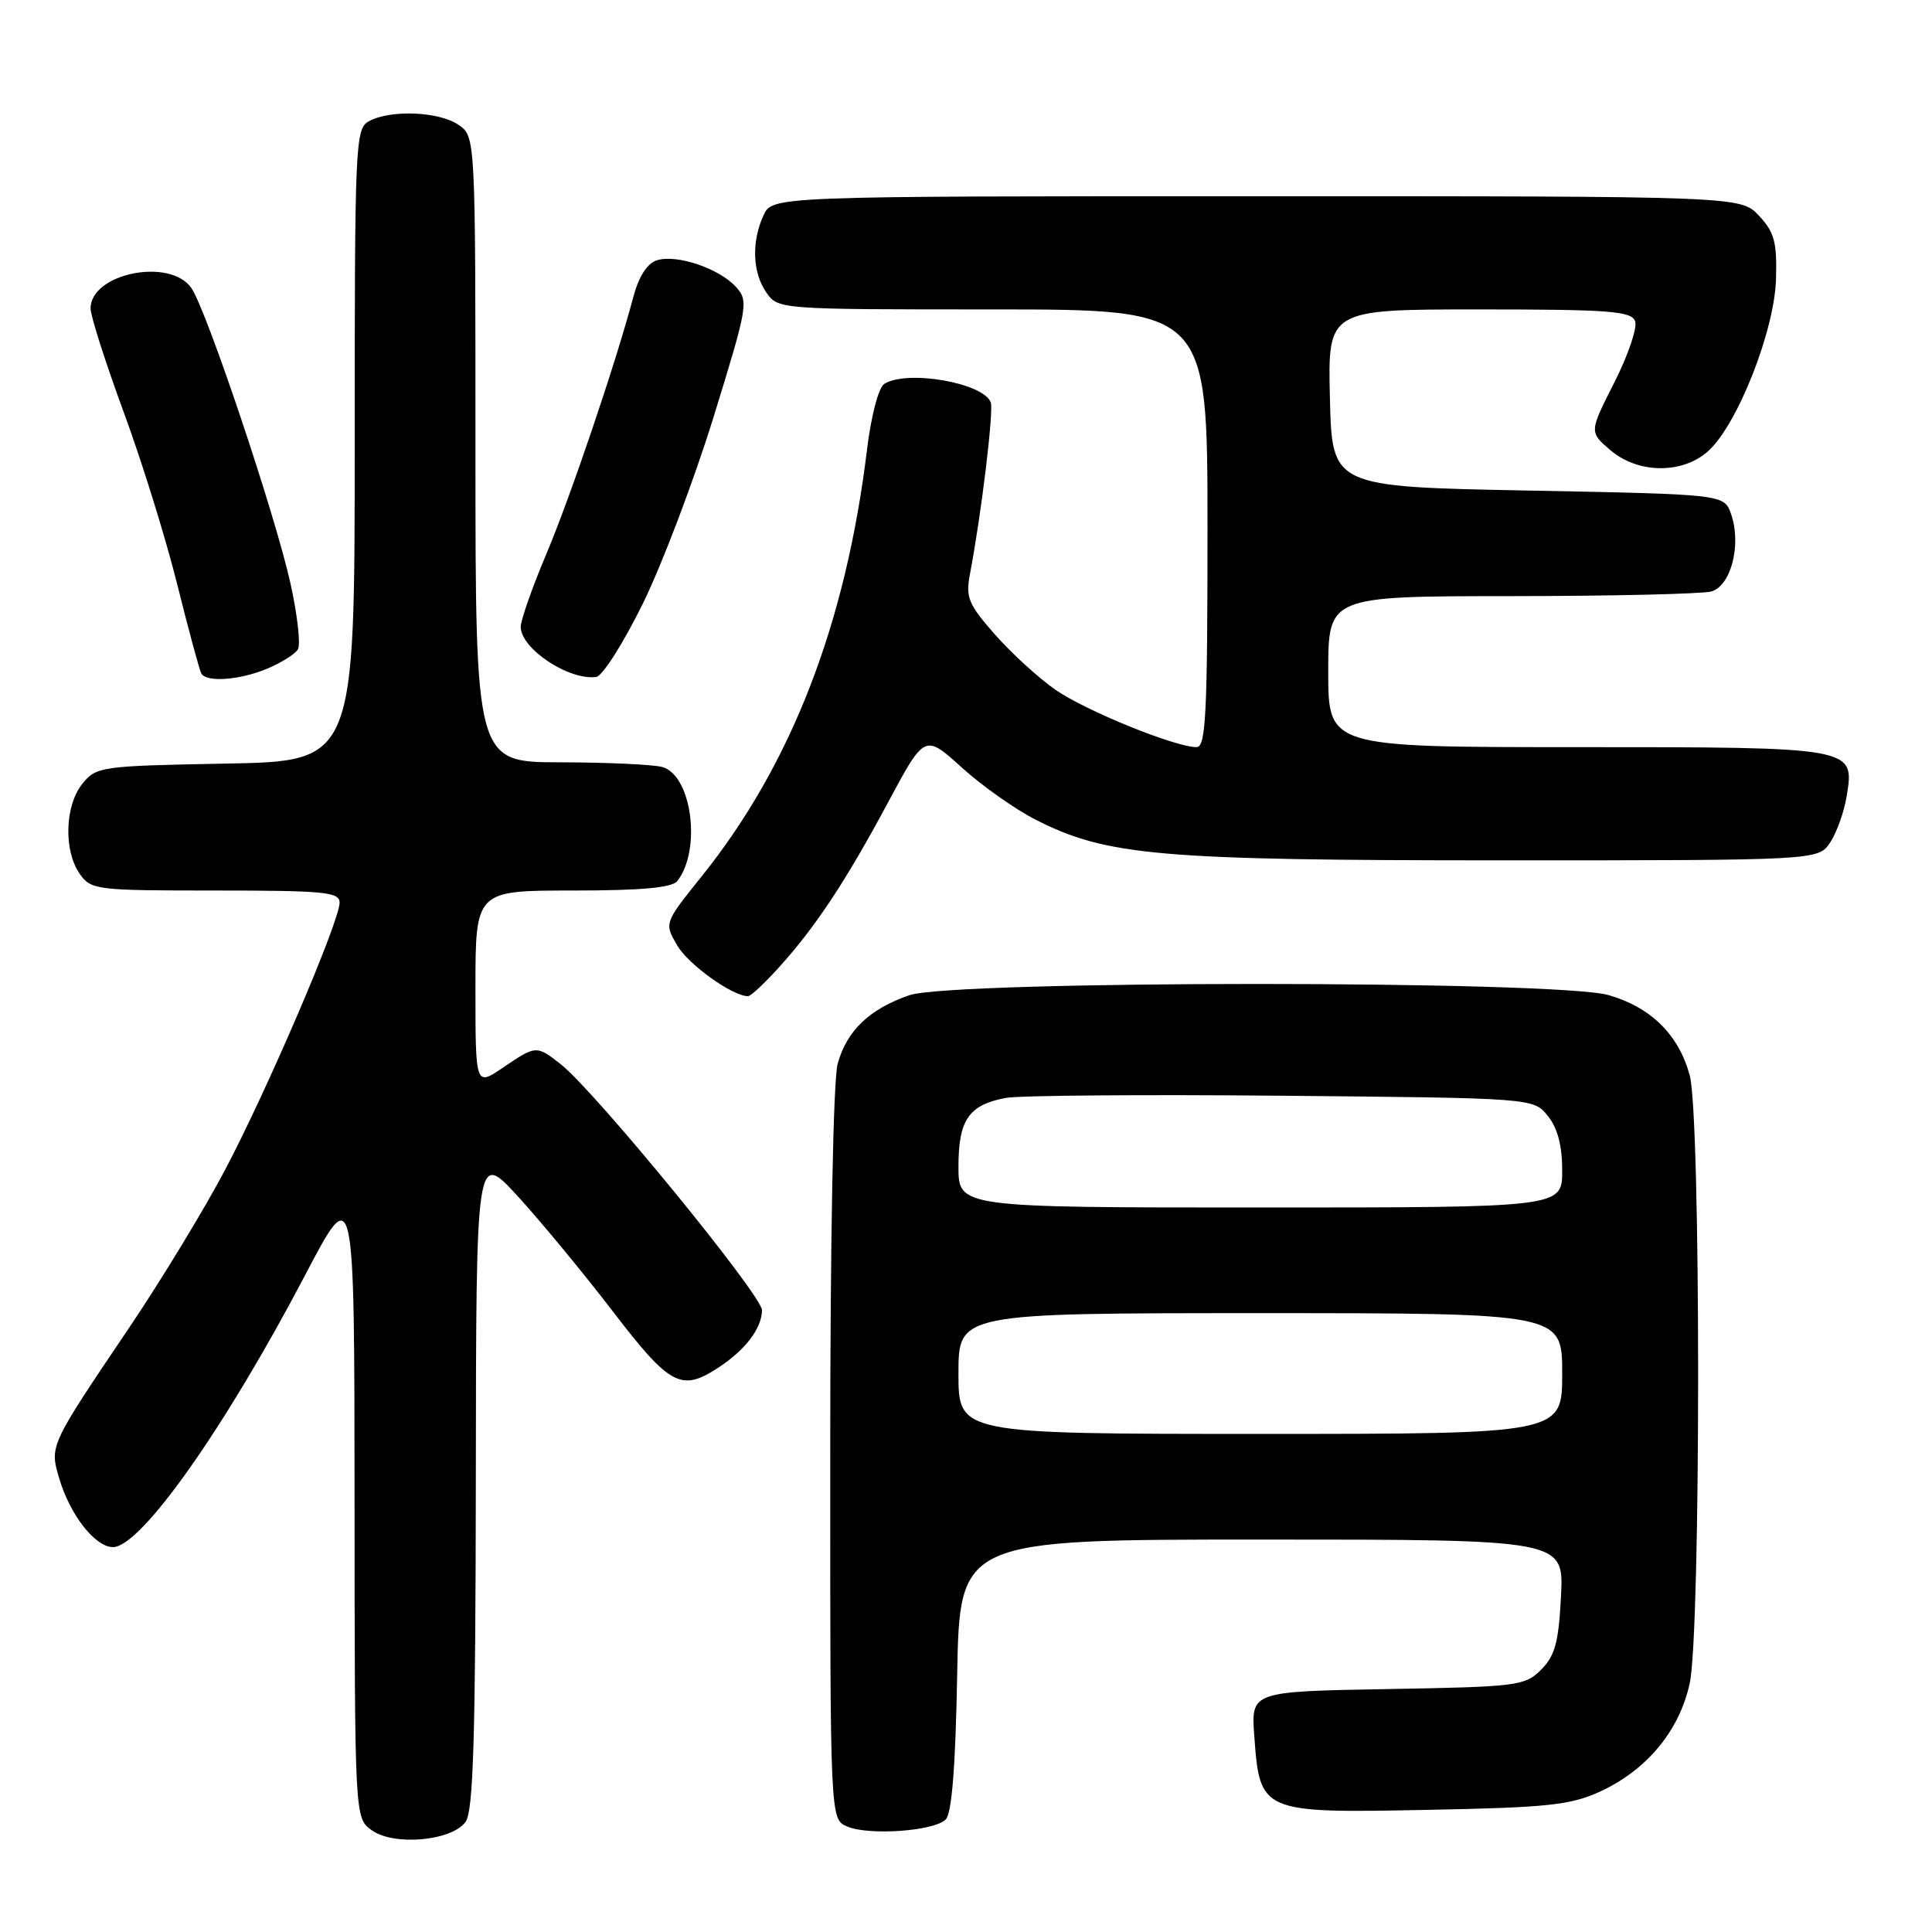 <?xml version="1.0" encoding="UTF-8" standalone="no"?>
<!DOCTYPE svg PUBLIC "-//W3C//DTD SVG 1.1//EN" "http://www.w3.org/Graphics/SVG/1.1/DTD/svg11.dtd" >
<svg xmlns="http://www.w3.org/2000/svg" xmlns:xlink="http://www.w3.org/1999/xlink" version="1.1" viewBox="0 0 256 256">
 <g >
 <path fill="currentColor"
d=" M 61.69 241.41 C 62.72 240.00 63.01 230.35 63.05 196.06 C 63.09 152.50 63.09 152.50 68.60 158.50 C 71.62 161.80 77.29 168.66 81.19 173.75 C 88.82 183.69 90.27 184.46 95.27 181.16 C 98.79 178.84 100.93 176.01 100.97 173.62 C 101.00 171.67 78.88 144.63 74.32 141.03 C 71.07 138.48 71.04 138.49 66.64 141.47 C 63.00 143.94 63.00 143.94 63.00 130.97 C 63.00 118.00 63.00 118.00 75.88 118.00 C 84.99 118.00 89.04 117.63 89.74 116.75 C 92.98 112.63 91.67 102.68 87.74 101.63 C 86.51 101.30 80.44 101.02 74.25 101.01 C 63.00 101.00 63.00 101.00 63.00 59.56 C 63.00 18.11 63.00 18.11 60.78 16.56 C 58.24 14.78 51.81 14.50 48.93 16.04 C 47.07 17.03 47.00 18.57 47.00 58.97 C 47.00 100.87 47.00 100.87 29.91 101.18 C 13.34 101.49 12.76 101.57 10.91 103.86 C 8.59 106.73 8.41 112.71 10.56 115.78 C 12.06 117.92 12.70 118.00 28.56 118.00 C 42.98 118.00 45.00 118.20 45.00 119.60 C 45.00 122.07 35.45 144.35 29.83 155.00 C 27.08 160.22 21.37 169.61 17.16 175.86 C 6.49 191.68 6.55 191.55 7.88 196.00 C 9.31 200.78 12.63 205.00 14.97 205.00 C 18.66 205.00 29.75 189.31 40.41 169.00 C 46.96 156.50 46.96 156.50 46.98 198.69 C 47.00 240.89 47.00 240.89 49.25 242.51 C 52.18 244.63 59.83 243.95 61.69 241.41 Z  M 125.31 241.09 C 126.12 240.29 126.61 234.11 126.83 221.95 C 127.16 204.00 127.16 204.00 167.19 204.00 C 207.22 204.00 207.22 204.00 206.84 211.49 C 206.53 217.63 206.05 219.39 204.21 221.24 C 202.06 223.39 201.10 223.51 183.86 223.81 C 165.77 224.13 165.77 224.13 166.20 230.03 C 166.93 240.17 167.11 240.25 188.99 239.82 C 205.09 239.51 208.09 239.19 212.00 237.40 C 218.21 234.55 222.55 229.31 223.90 223.03 C 225.38 216.12 225.38 147.95 223.90 142.50 C 222.44 137.11 218.78 133.49 213.16 131.86 C 206.36 129.88 126.27 129.89 120.50 131.87 C 115.23 133.68 112.22 136.55 111.00 140.93 C 110.41 143.06 110.01 163.91 110.01 192.78 C 110.00 241.06 110.00 241.06 112.25 242.02 C 115.14 243.25 123.76 242.64 125.31 241.09 Z  M 103.19 128.21 C 108.09 122.79 112.05 116.80 117.64 106.38 C 122.53 97.25 122.53 97.25 127.44 101.70 C 130.14 104.15 134.57 107.27 137.28 108.64 C 146.66 113.40 153.61 114.00 199.06 114.00 C 240.95 114.00 240.95 114.00 242.52 111.61 C 243.39 110.29 244.37 107.52 244.70 105.46 C 245.75 98.99 245.82 99.00 208.81 99.00 C 176.00 99.00 176.00 99.00 176.00 89.00 C 176.00 79.00 176.00 79.00 200.25 78.99 C 213.59 78.98 225.50 78.70 226.73 78.38 C 229.37 77.67 230.79 72.14 229.37 68.10 C 228.45 65.50 228.45 65.50 202.48 65.00 C 176.50 64.50 176.50 64.50 176.22 52.75 C 175.94 41.00 175.94 41.00 196.00 41.00 C 213.19 41.00 216.15 41.22 216.66 42.55 C 216.98 43.40 215.75 47.05 213.91 50.67 C 210.58 57.24 210.58 57.24 213.35 59.62 C 217.03 62.79 222.95 62.85 226.37 59.75 C 230.24 56.23 235.13 43.82 235.33 36.99 C 235.47 32.08 235.12 30.77 233.08 28.59 C 230.65 26.00 230.65 26.00 166.49 26.00 C 102.32 26.00 102.32 26.00 101.16 28.55 C 99.55 32.08 99.71 36.14 101.56 38.78 C 103.10 40.99 103.30 41.00 131.56 41.00 C 160.00 41.00 160.00 41.00 160.00 70.00 C 160.00 94.71 159.78 99.00 158.55 99.00 C 155.72 99.00 143.88 94.19 139.87 91.41 C 137.65 89.87 134.03 86.57 131.84 84.08 C 128.30 80.05 127.93 79.17 128.53 76.03 C 130.02 68.24 131.69 54.43 131.28 53.32 C 130.31 50.72 120.19 48.96 117.17 50.87 C 116.41 51.36 115.43 55.08 114.88 59.61 C 112.07 82.70 104.84 101.35 92.96 116.14 C 88.00 122.32 88.00 122.32 89.75 125.30 C 91.25 127.84 97.06 132.00 99.12 132.00 C 99.48 132.00 101.31 130.29 103.19 128.21 Z  M 35.41 88.60 C 37.25 87.83 39.08 86.69 39.47 86.05 C 39.86 85.42 39.41 81.46 38.48 77.26 C 36.47 68.23 27.51 41.48 25.41 38.25 C 22.70 34.07 12.00 36.17 12.00 40.88 C 12.00 41.86 13.97 48.02 16.38 54.58 C 18.80 61.13 22.00 71.45 23.50 77.50 C 25.01 83.55 26.44 88.84 26.68 89.25 C 27.38 90.45 31.78 90.12 35.41 88.60 Z  M 85.17 80.00 C 87.74 74.78 91.96 63.63 94.56 55.23 C 99.09 40.57 99.21 39.89 97.52 38.02 C 95.29 35.56 89.65 33.66 87.04 34.49 C 85.76 34.89 84.65 36.62 83.93 39.31 C 81.59 48.12 75.65 65.67 72.40 73.39 C 70.53 77.82 69.00 82.17 69.00 83.06 C 69.00 85.95 75.37 90.18 79.00 89.70 C 79.83 89.59 82.60 85.22 85.17 80.00 Z  M 127.00 182.00 C 127.00 174.00 127.00 174.00 167.00 174.00 C 207.00 174.00 207.00 174.00 207.00 182.00 C 207.00 190.00 207.00 190.00 167.00 190.00 C 127.00 190.00 127.00 190.00 127.00 182.00 Z  M 127.00 154.57 C 127.00 148.38 128.38 146.39 133.28 145.48 C 135.05 145.15 151.50 145.02 169.84 145.19 C 203.18 145.50 203.18 145.50 205.09 147.86 C 206.39 149.47 207.00 151.79 207.00 155.11 C 207.00 160.00 207.00 160.00 167.00 160.00 C 127.00 160.00 127.00 160.00 127.00 154.57 Z "/>
</g>
</svg>